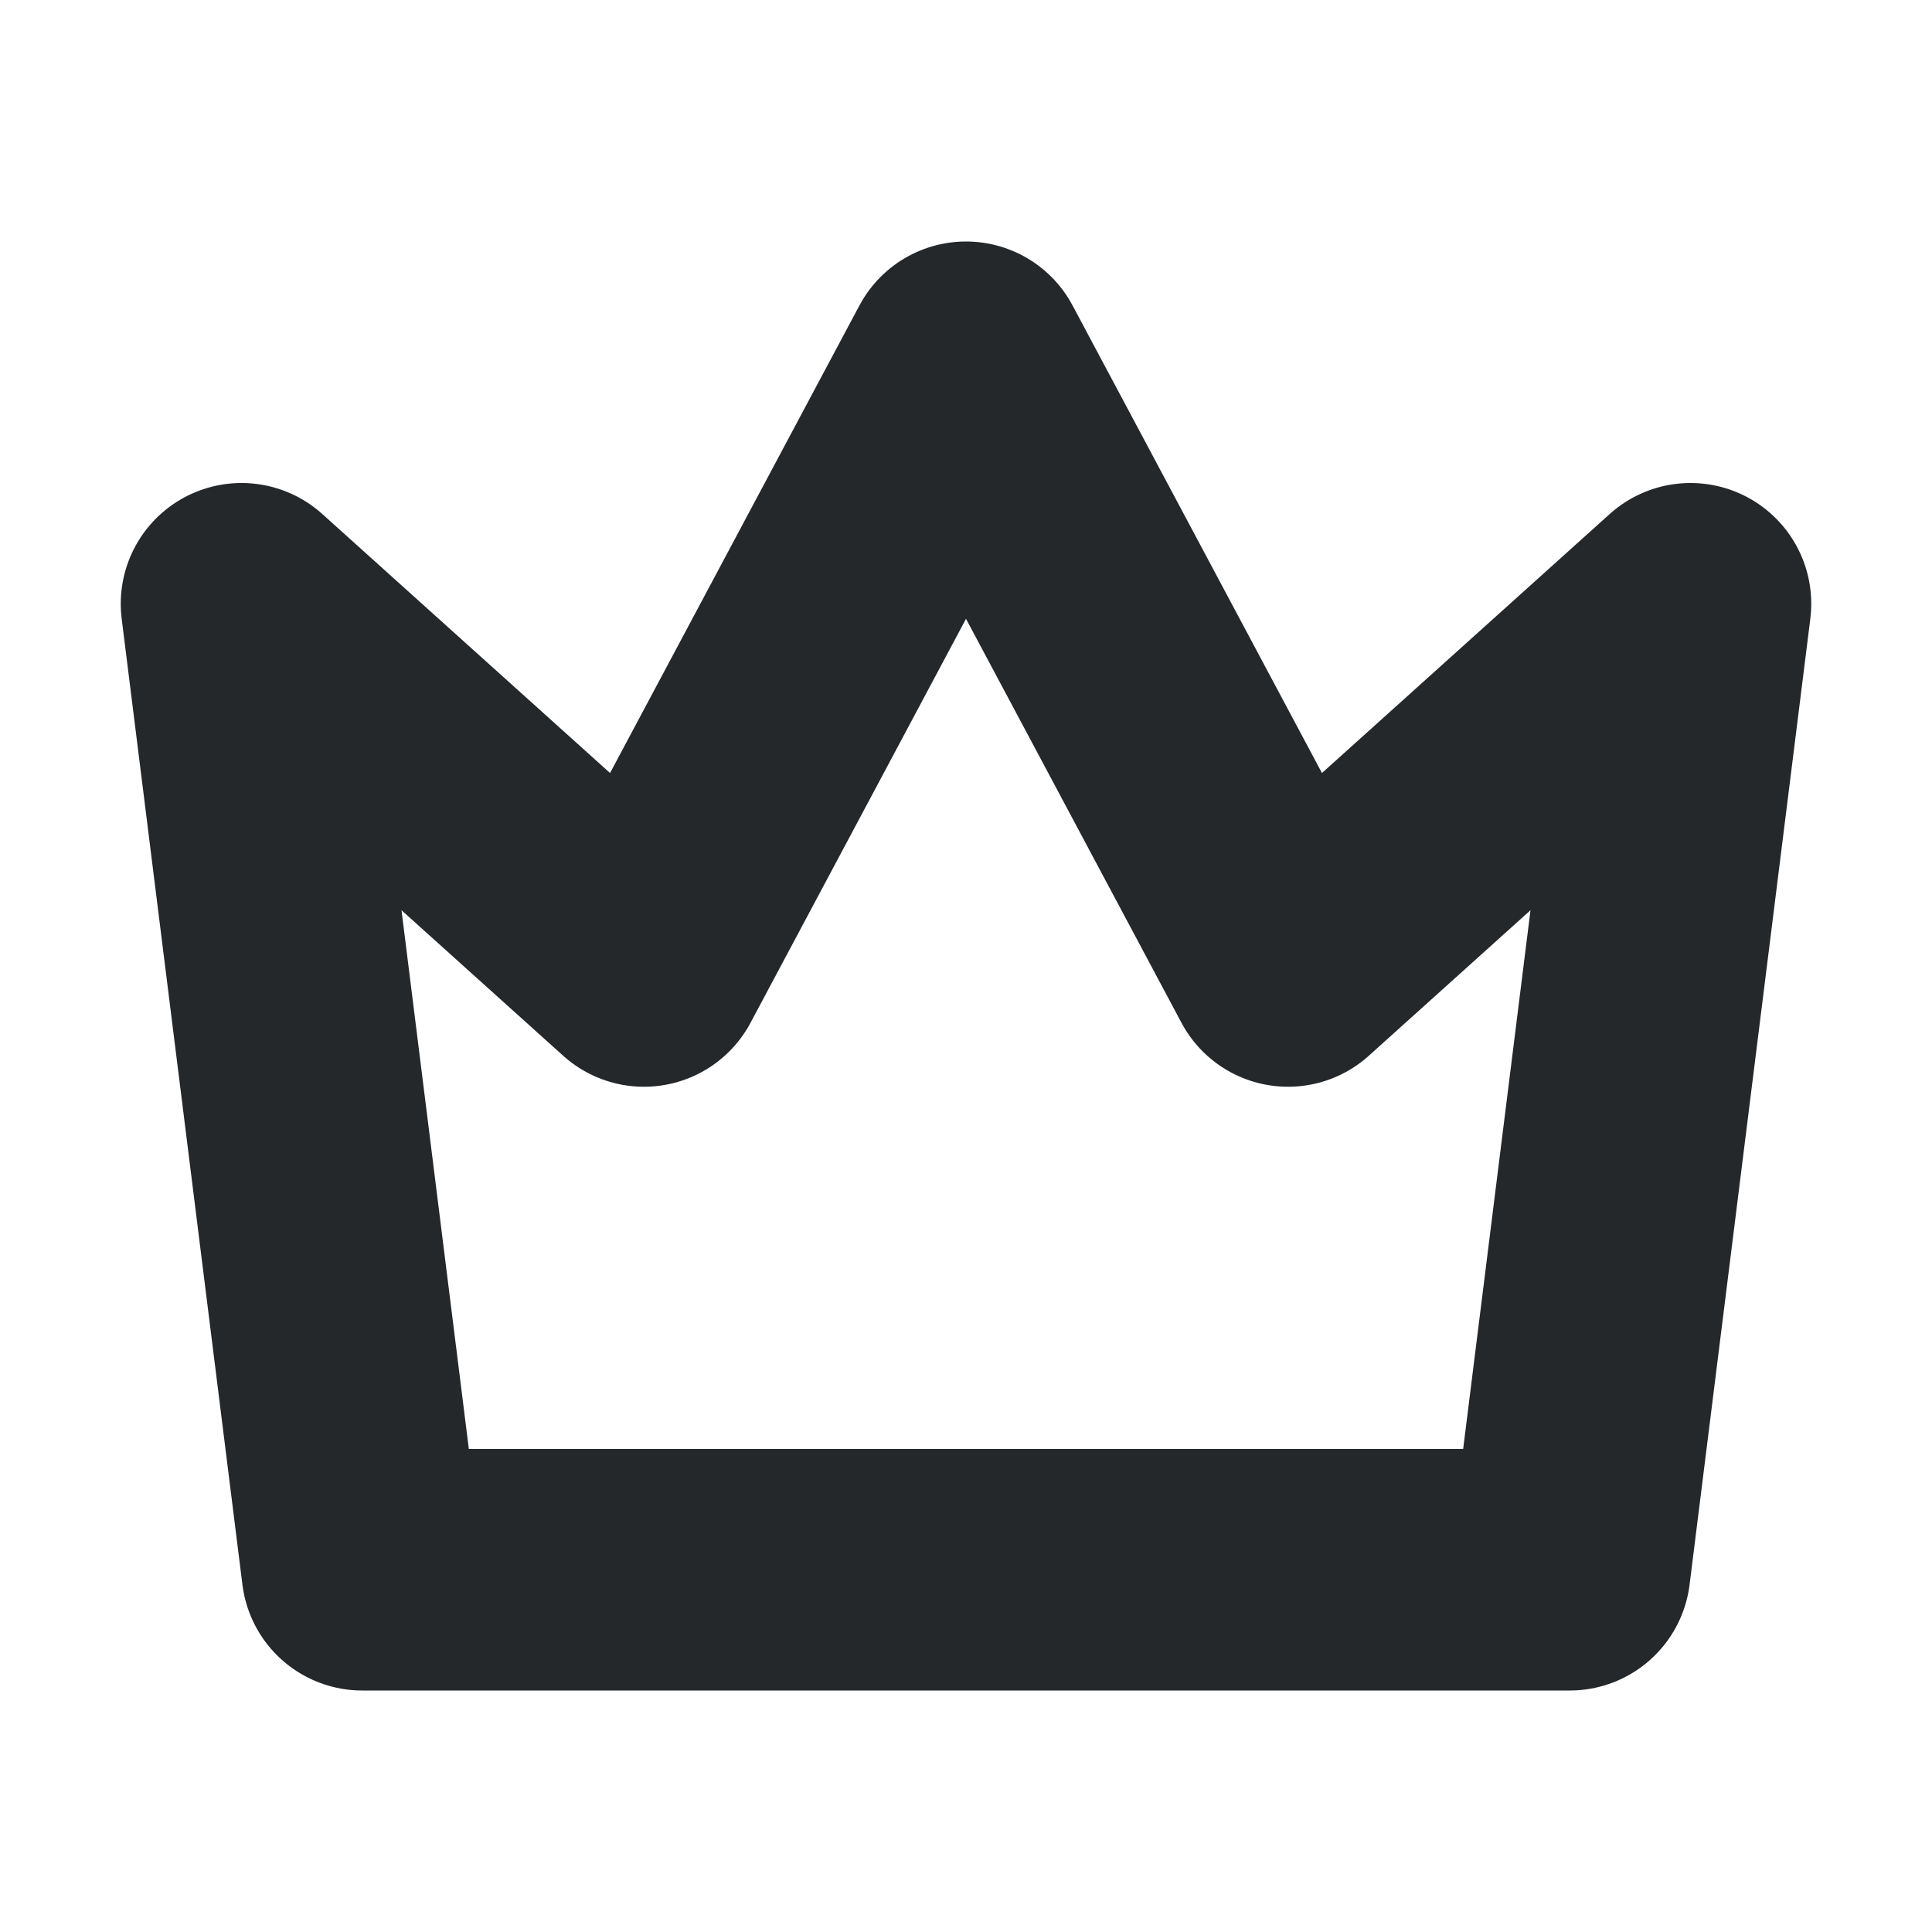 <svg width="16" height="16" viewBox="0 0 16 16" fill="none" xmlns="http://www.w3.org/2000/svg">
<path d="M8 3L10.667 8L14 5L13 13H3L2 5L5.333 8L8 3Z" stroke="#24282B" stroke-width="2" stroke-linecap="round" stroke-linejoin="round"/>
</svg>

